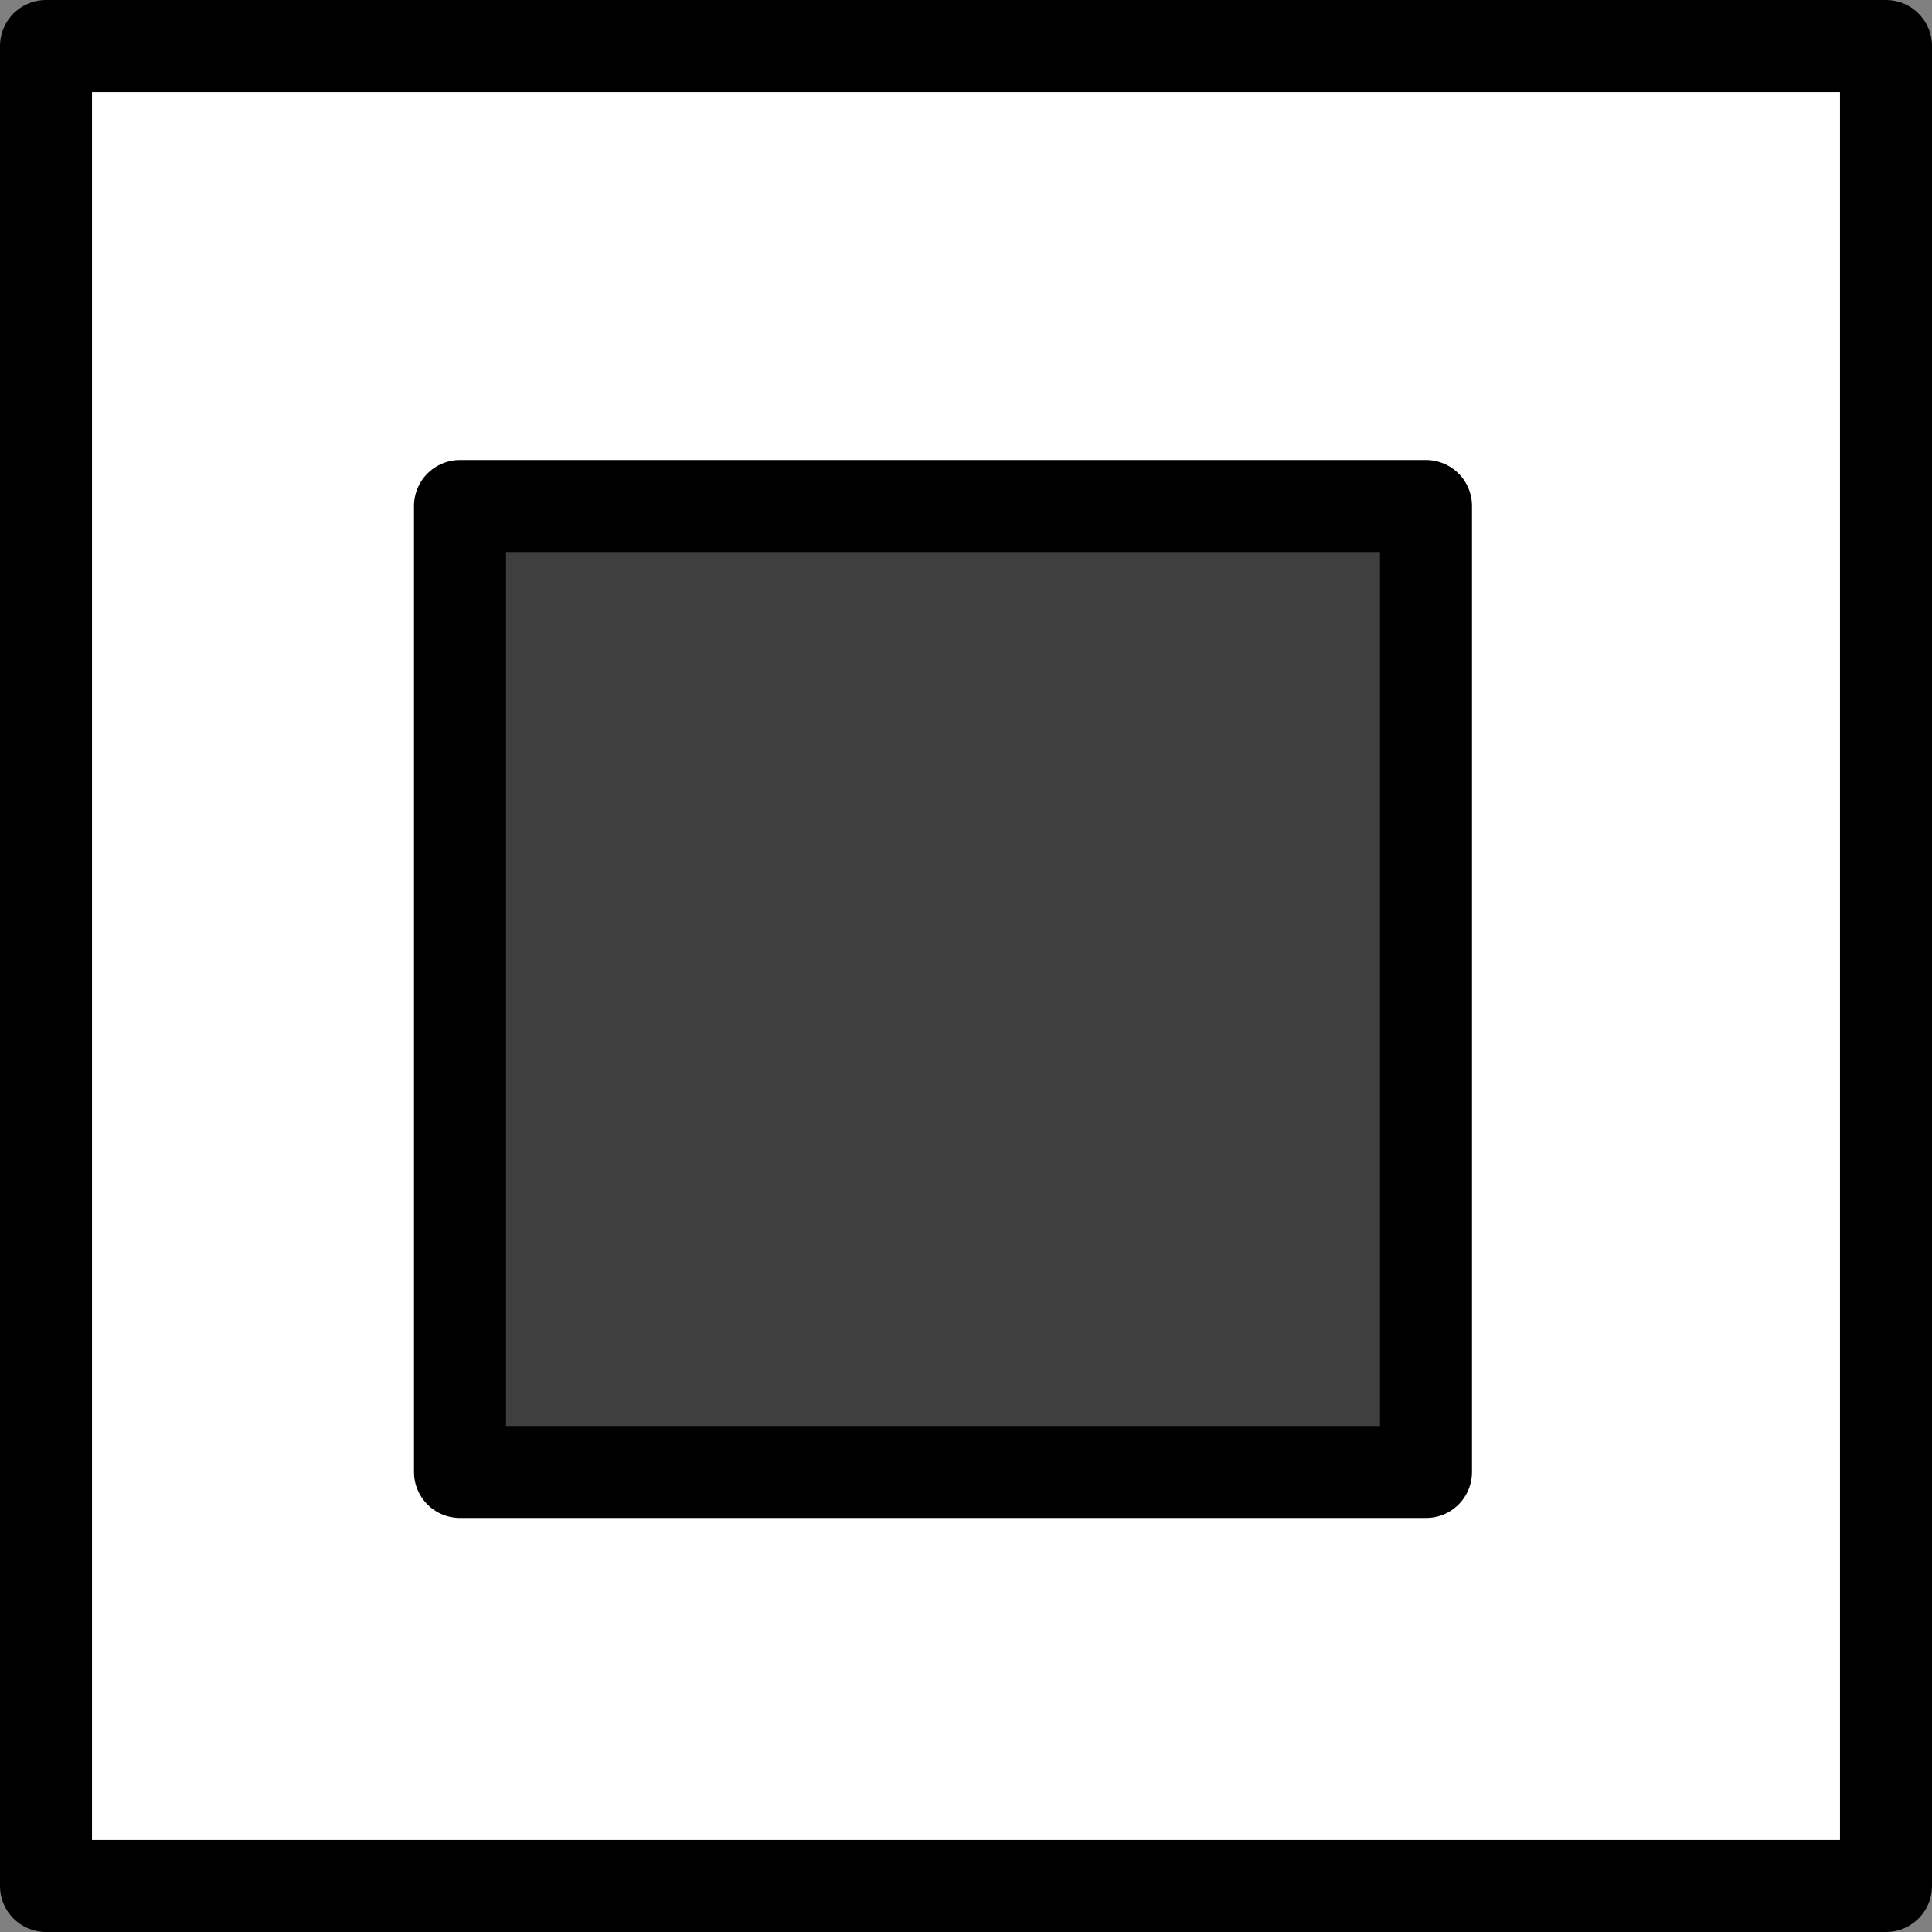 <?xml version="1.0" encoding="UTF-8" standalone="no"?>
<svg
   id="emoji"
   viewBox="0 0 42 42"
   version="1.1"
   sodipodi:docname="1f533.svg"
   width="42"
   height="42"
   xmlns:inkscape="http://www.inkscape.org/namespaces/inkscape"
   xmlns:sodipodi="http://sodipodi.sourceforge.net/DTD/sodipodi-0.dtd"
   xmlns="http://www.w3.org/2000/svg"
   xmlns:svg="http://www.w3.org/2000/svg">
  <rect x="0" y="0" width="42" height="42" fill="#808080" stroke="none"/>
  <defs
     id="defs5" />
  <sodipodi:namedview
     id="namedview5"
     pagecolor="#ffffff"
     bordercolor="#000000"
     borderopacity="0.25"
     inkscape:showpageshadow="2"
     inkscape:pageopacity="0.0"
     inkscape:pagecheckerboard="0"
     inkscape:deskcolor="#d1d1d1" />
  <g
     id="line-supplement"
     transform="translate(-15,-15)">
    <path
       fill="#000000"
       d="M 46,26 H 25 v 21 h 21 z"
       id="path1" />
  </g>
  <g
     id="color"
     transform="translate(-15,-15)">
    <path
       fill="#ffffff"
       d="M 56,16 H 16 v 40 h 40 z"
       id="path2" />
    <path
       fill="#3f3f3f"
       d="M 46,26 H 25 v 21 h 21 z"
       id="path3" />
    <path
       fill="none"
       stroke="#000000"
       stroke-linecap="round"
       stroke-linejoin="round"
       stroke-width="2"
       d="M 46,26 H 25 v 21 h 21 z"
       id="path4" />
  </g>
  <g
     id="line"
     transform="translate(-15,-15)">
    <path
       fill="none"
       stroke="#000000"
       stroke-linecap="round"
       stroke-linejoin="round"
       stroke-width="2"
       d="M 56,16 H 16 v 40 h 40 z"
       id="path5" />
  </g>
</svg>
